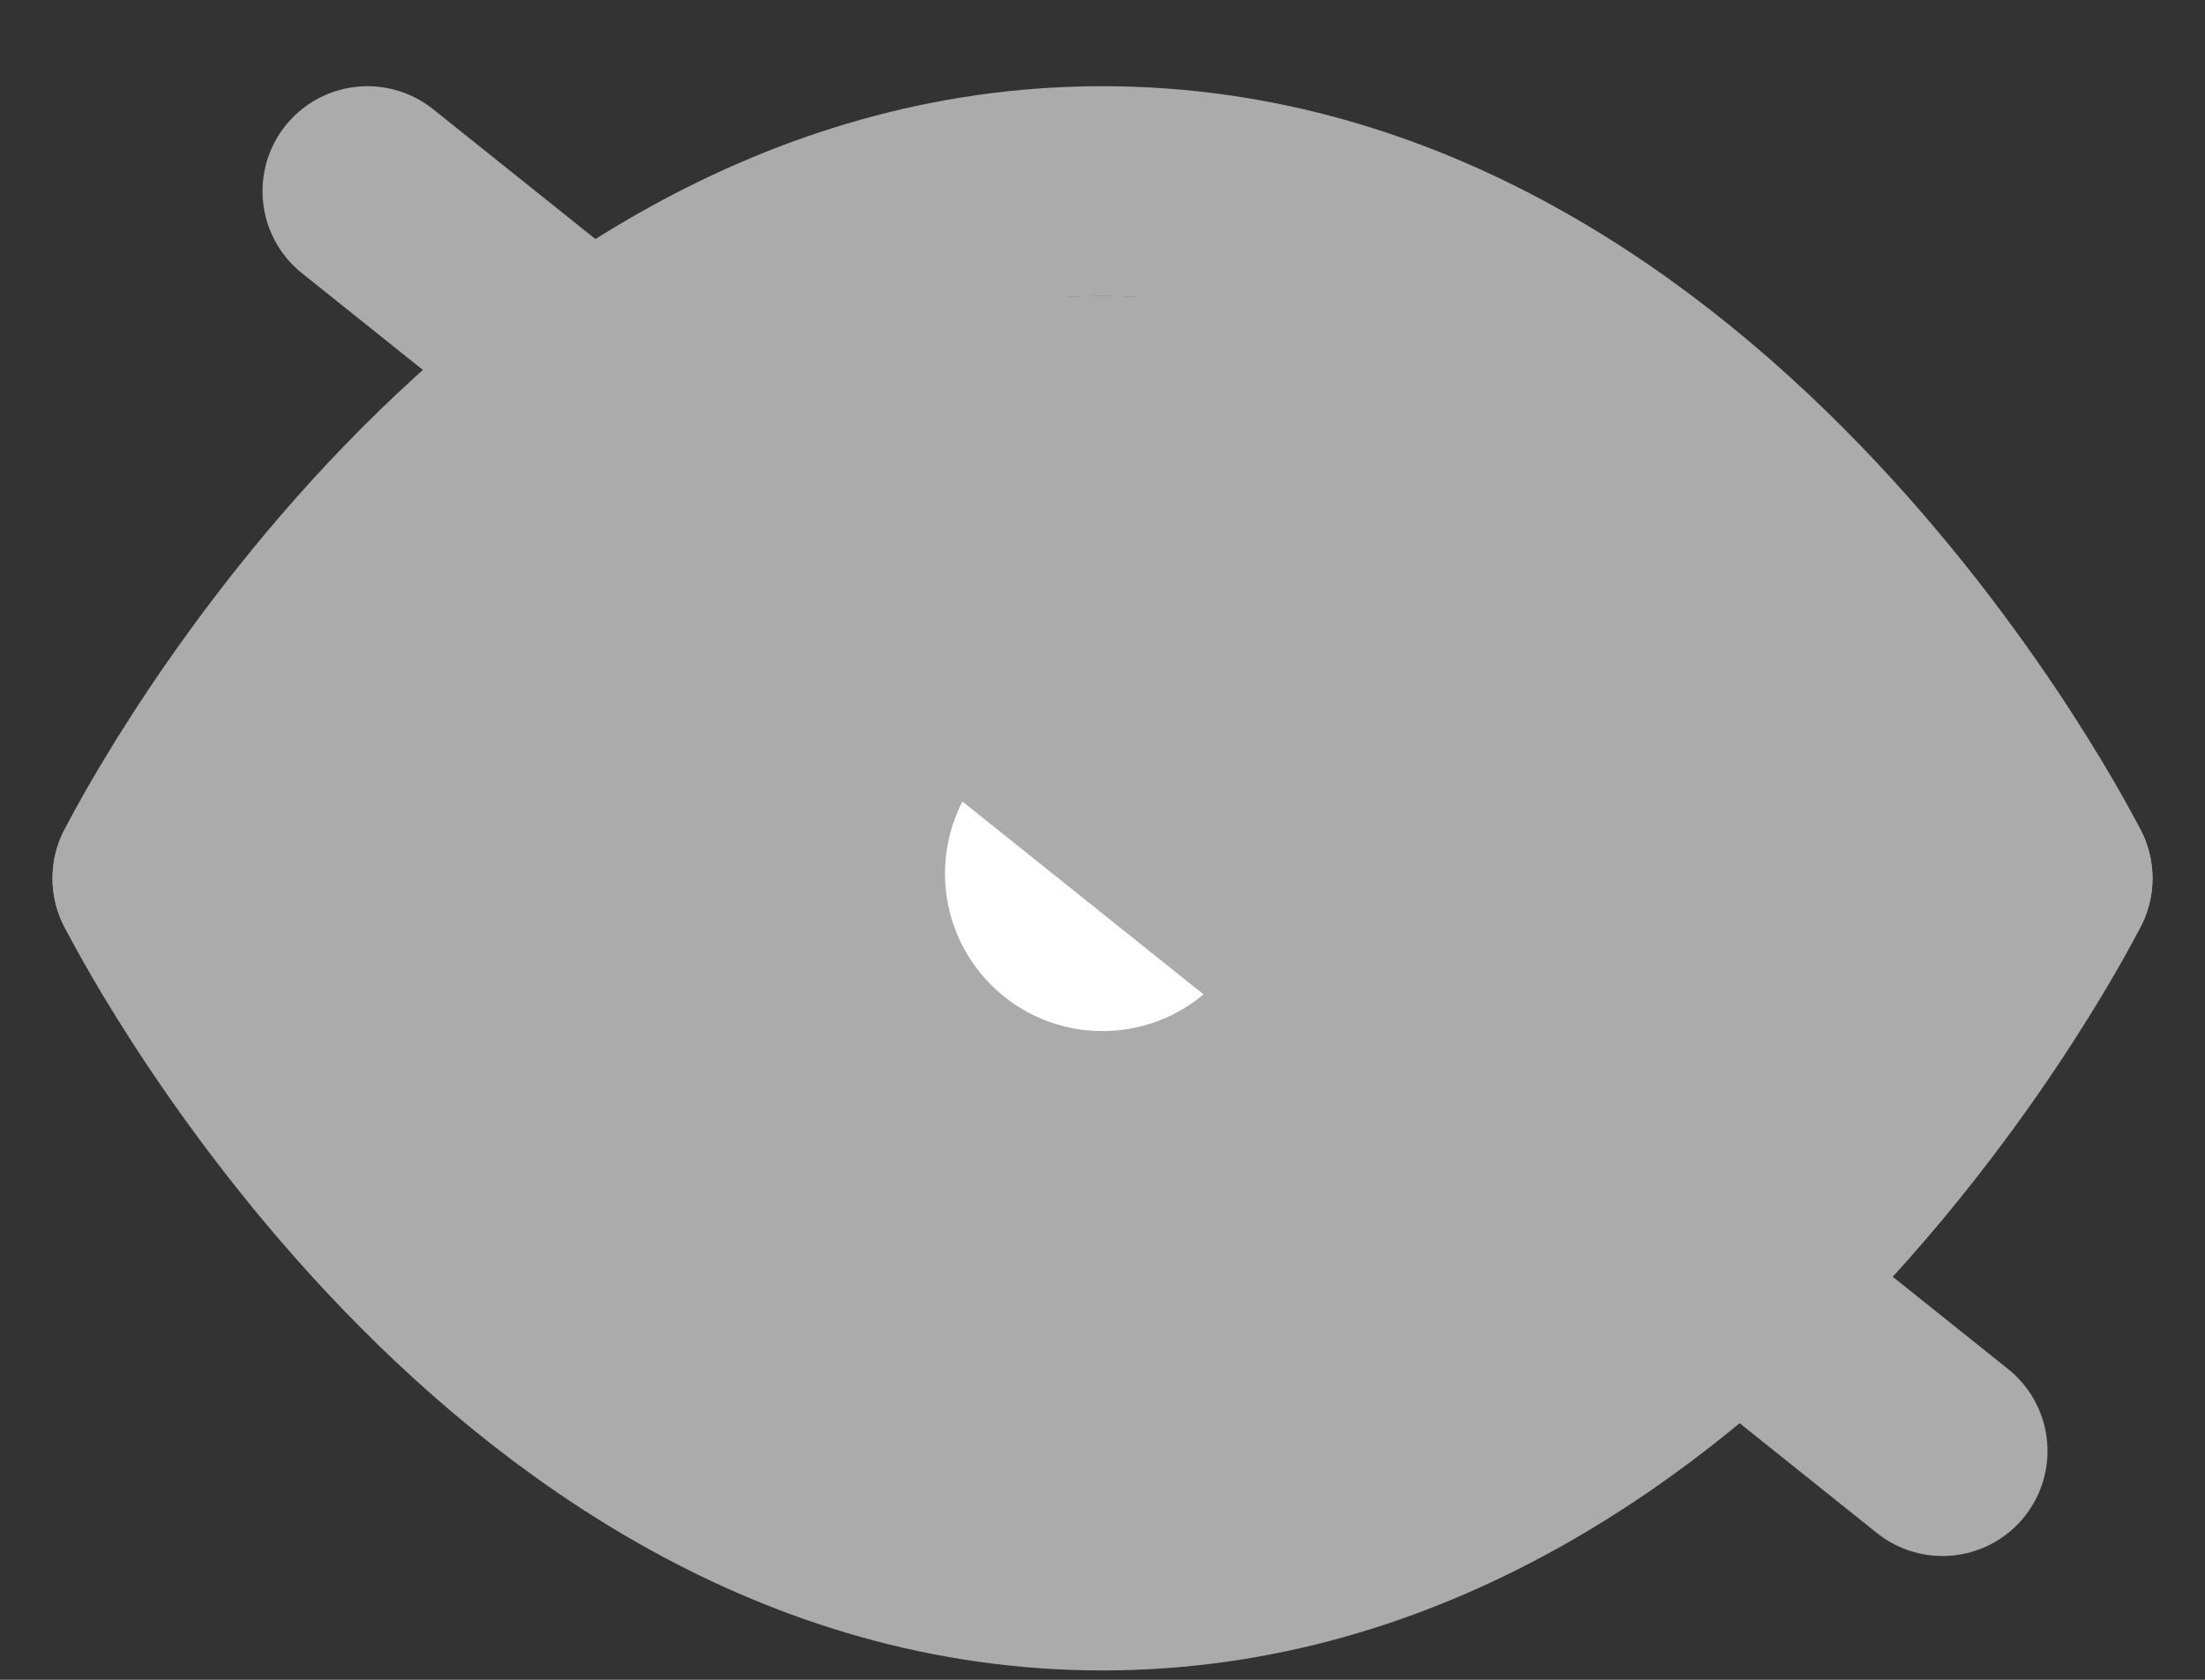 <svg width="21" height="16" viewBox="0 0 21 16" fill="none" xmlns="http://www.w3.org/2000/svg">
<rect x="0" y="0" width="21" height="16" fill="#333333" stroke="none"/>
<path d="M1.5 8.366C1.5 8.366 4.773 1.821 10.5 1.821C16.227 1.821 19.5 8.366 19.5 8.366" stroke="#ABABAB" stroke-width="2" stroke-linecap="round" stroke-linejoin="round"/>
<path d="M1.5 8.366C1.5 8.366 4.773 14.911 10.5 14.911C16.227 14.911 19.5 8.366 19.5 8.366" stroke="#ABABAB" stroke-width="2" stroke-linecap="round" stroke-linejoin="round"/>
<ellipse cx="10.5" cy="8.821" rx="8" ry="6" fill="#ABABAB"/>
<path d="M10.5 10.82C11.856 10.82 12.954 9.722 12.954 8.366C12.954 7.01 11.856 5.911 10.5 5.911C9.144 5.911 8.045 7.01 8.045 8.366C8.045 9.722 9.144 10.82 10.5 10.82Z" stroke="#ABABAB" stroke-width="2" stroke-linecap="round" stroke-linejoin="round"/>
<circle cx="10.5" cy="8.321" r="1.5" fill="white"/>
<path d="M3.5 1.821L18.5 13.821" stroke="#ABABAB" stroke-width="2" stroke-linecap="round" stroke-linejoin="round"/>
</svg>
